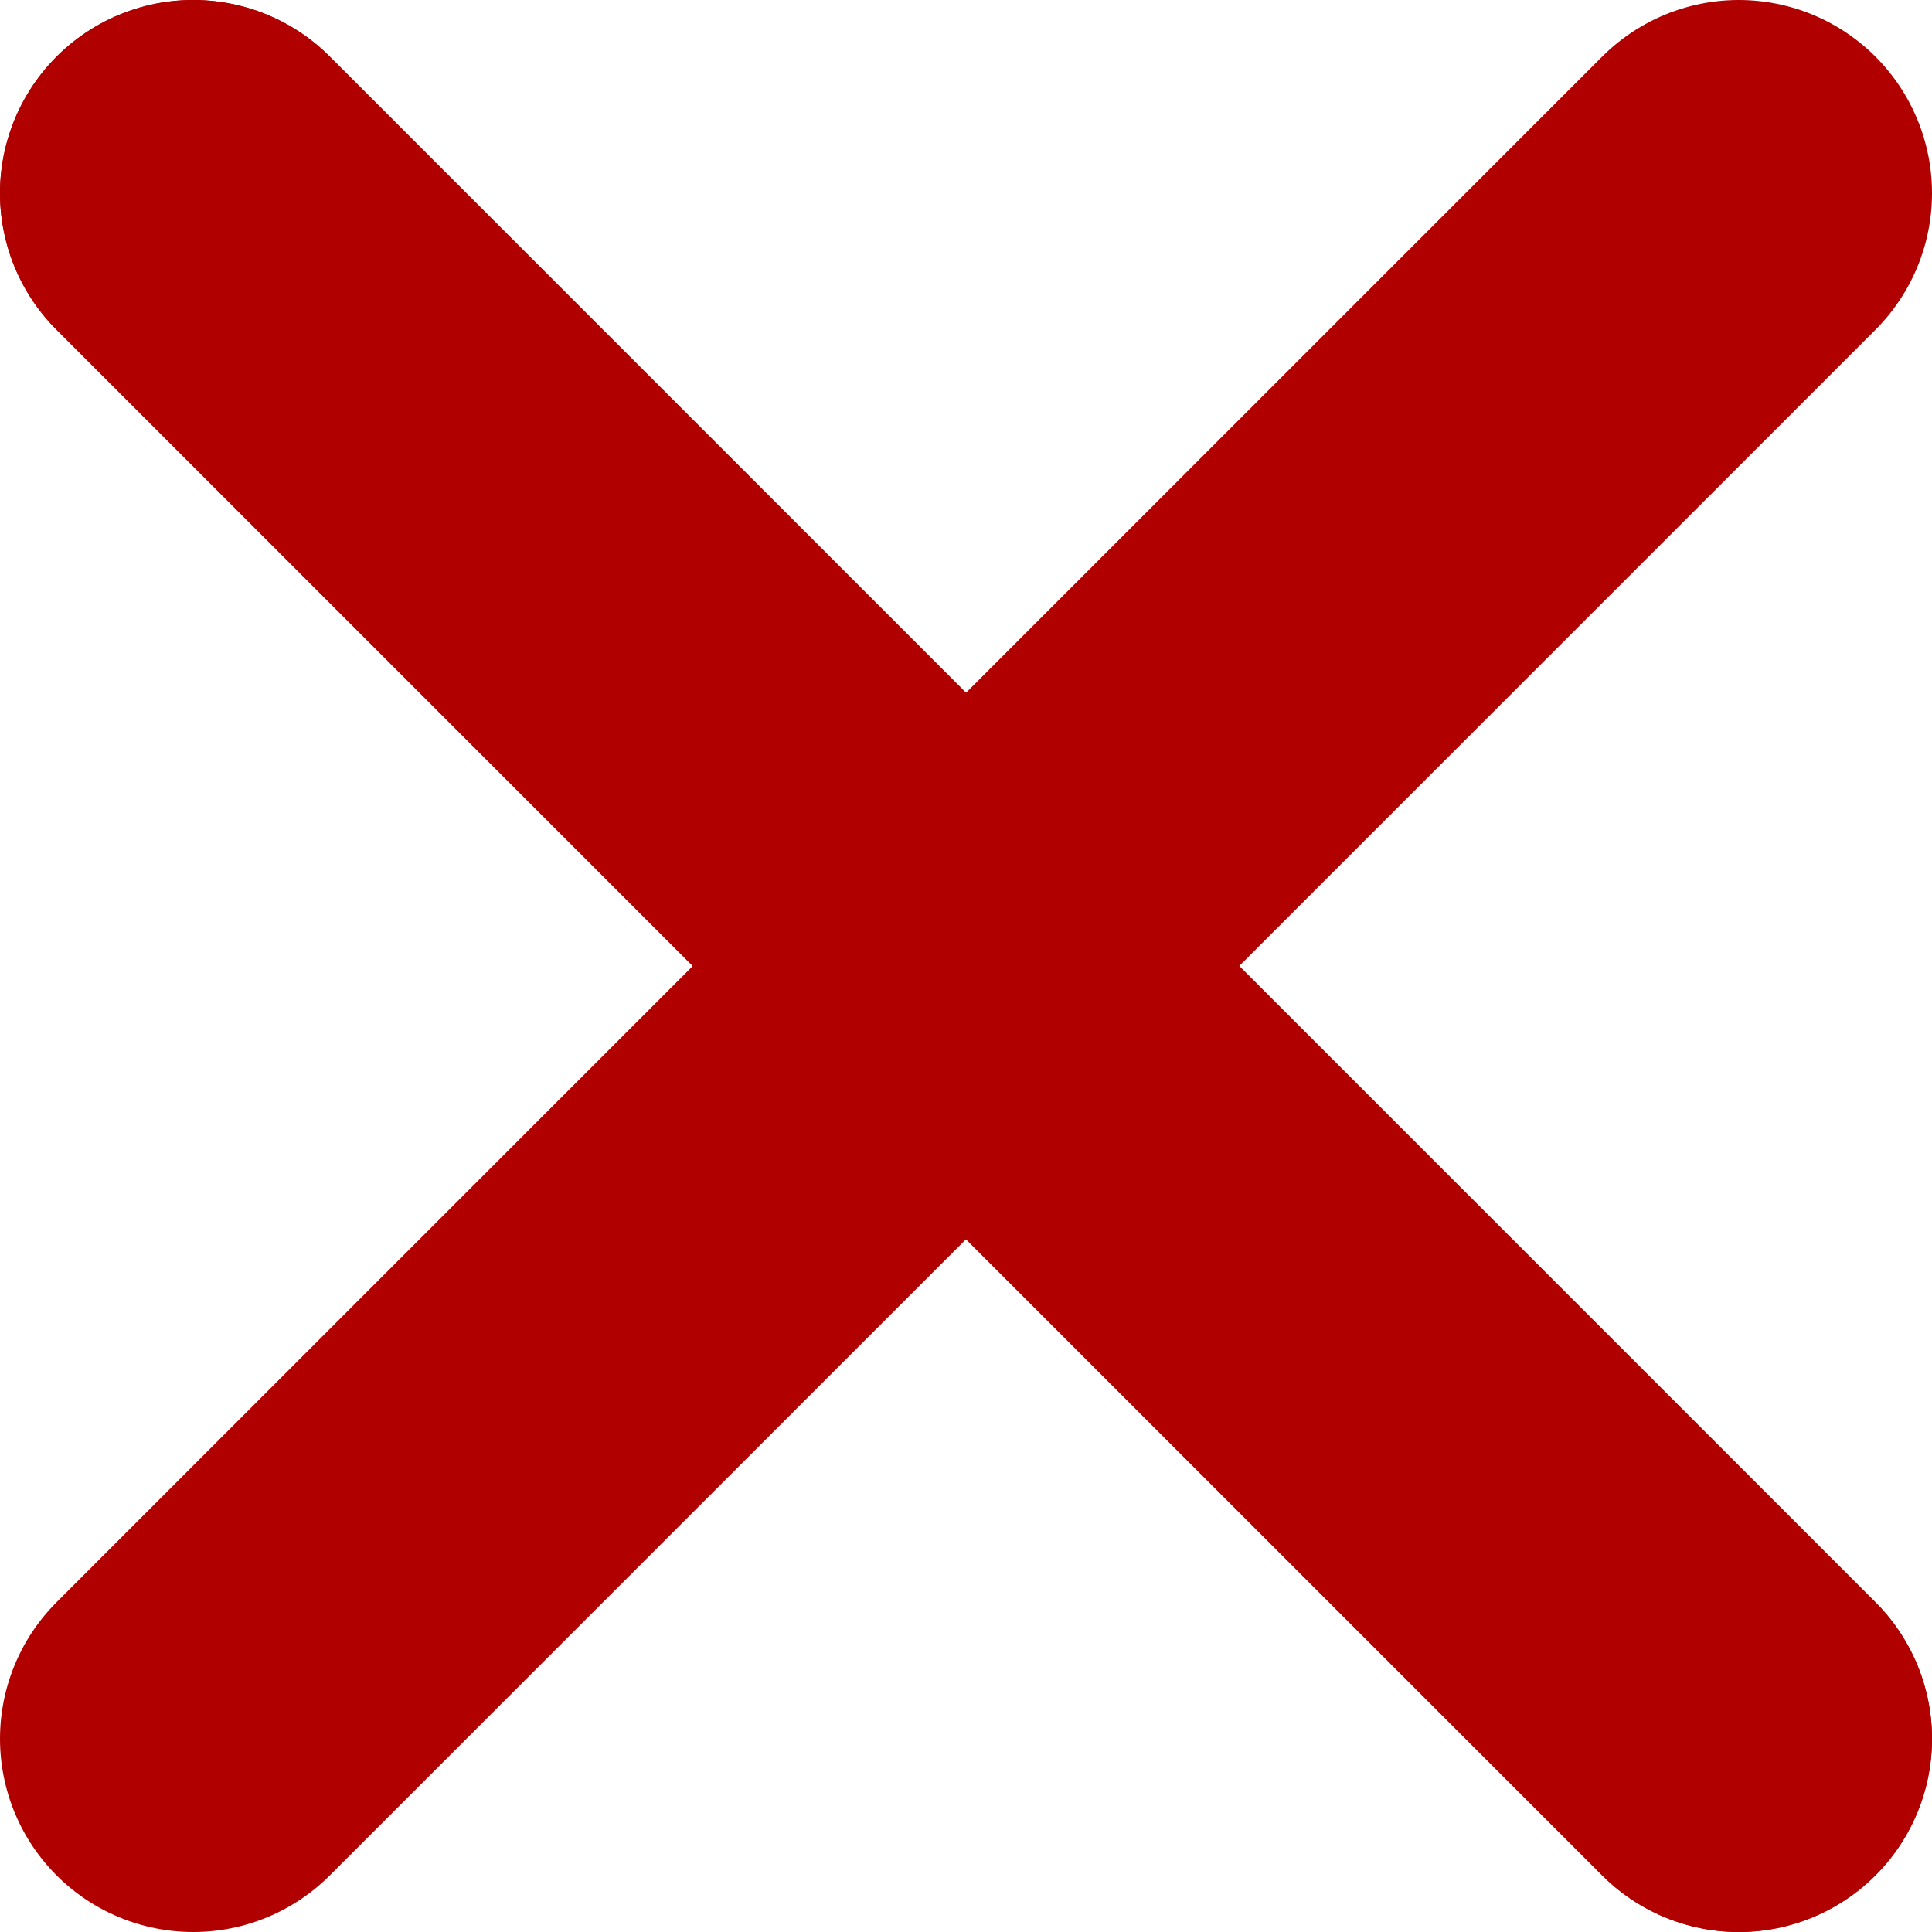 <svg width="10" height="10" viewBox="0 0 10 10" fill="none" xmlns="http://www.w3.org/2000/svg">
<g id="Group 90">
<path id="Vector 69" d="M1 1L9 9" stroke="#B10000" stroke-width="2" stroke-linecap="round" stroke-linejoin="round"/>
<path id="Vector 70" d="M1 1L9 9" stroke="#B10000" stroke-width="2" stroke-linecap="round" stroke-linejoin="round"/>
<path id="Vector 71" d="M1 9L9 1" stroke="#B10000" stroke-width="2" stroke-linecap="round" stroke-linejoin="round"/>
</g>
</svg>
